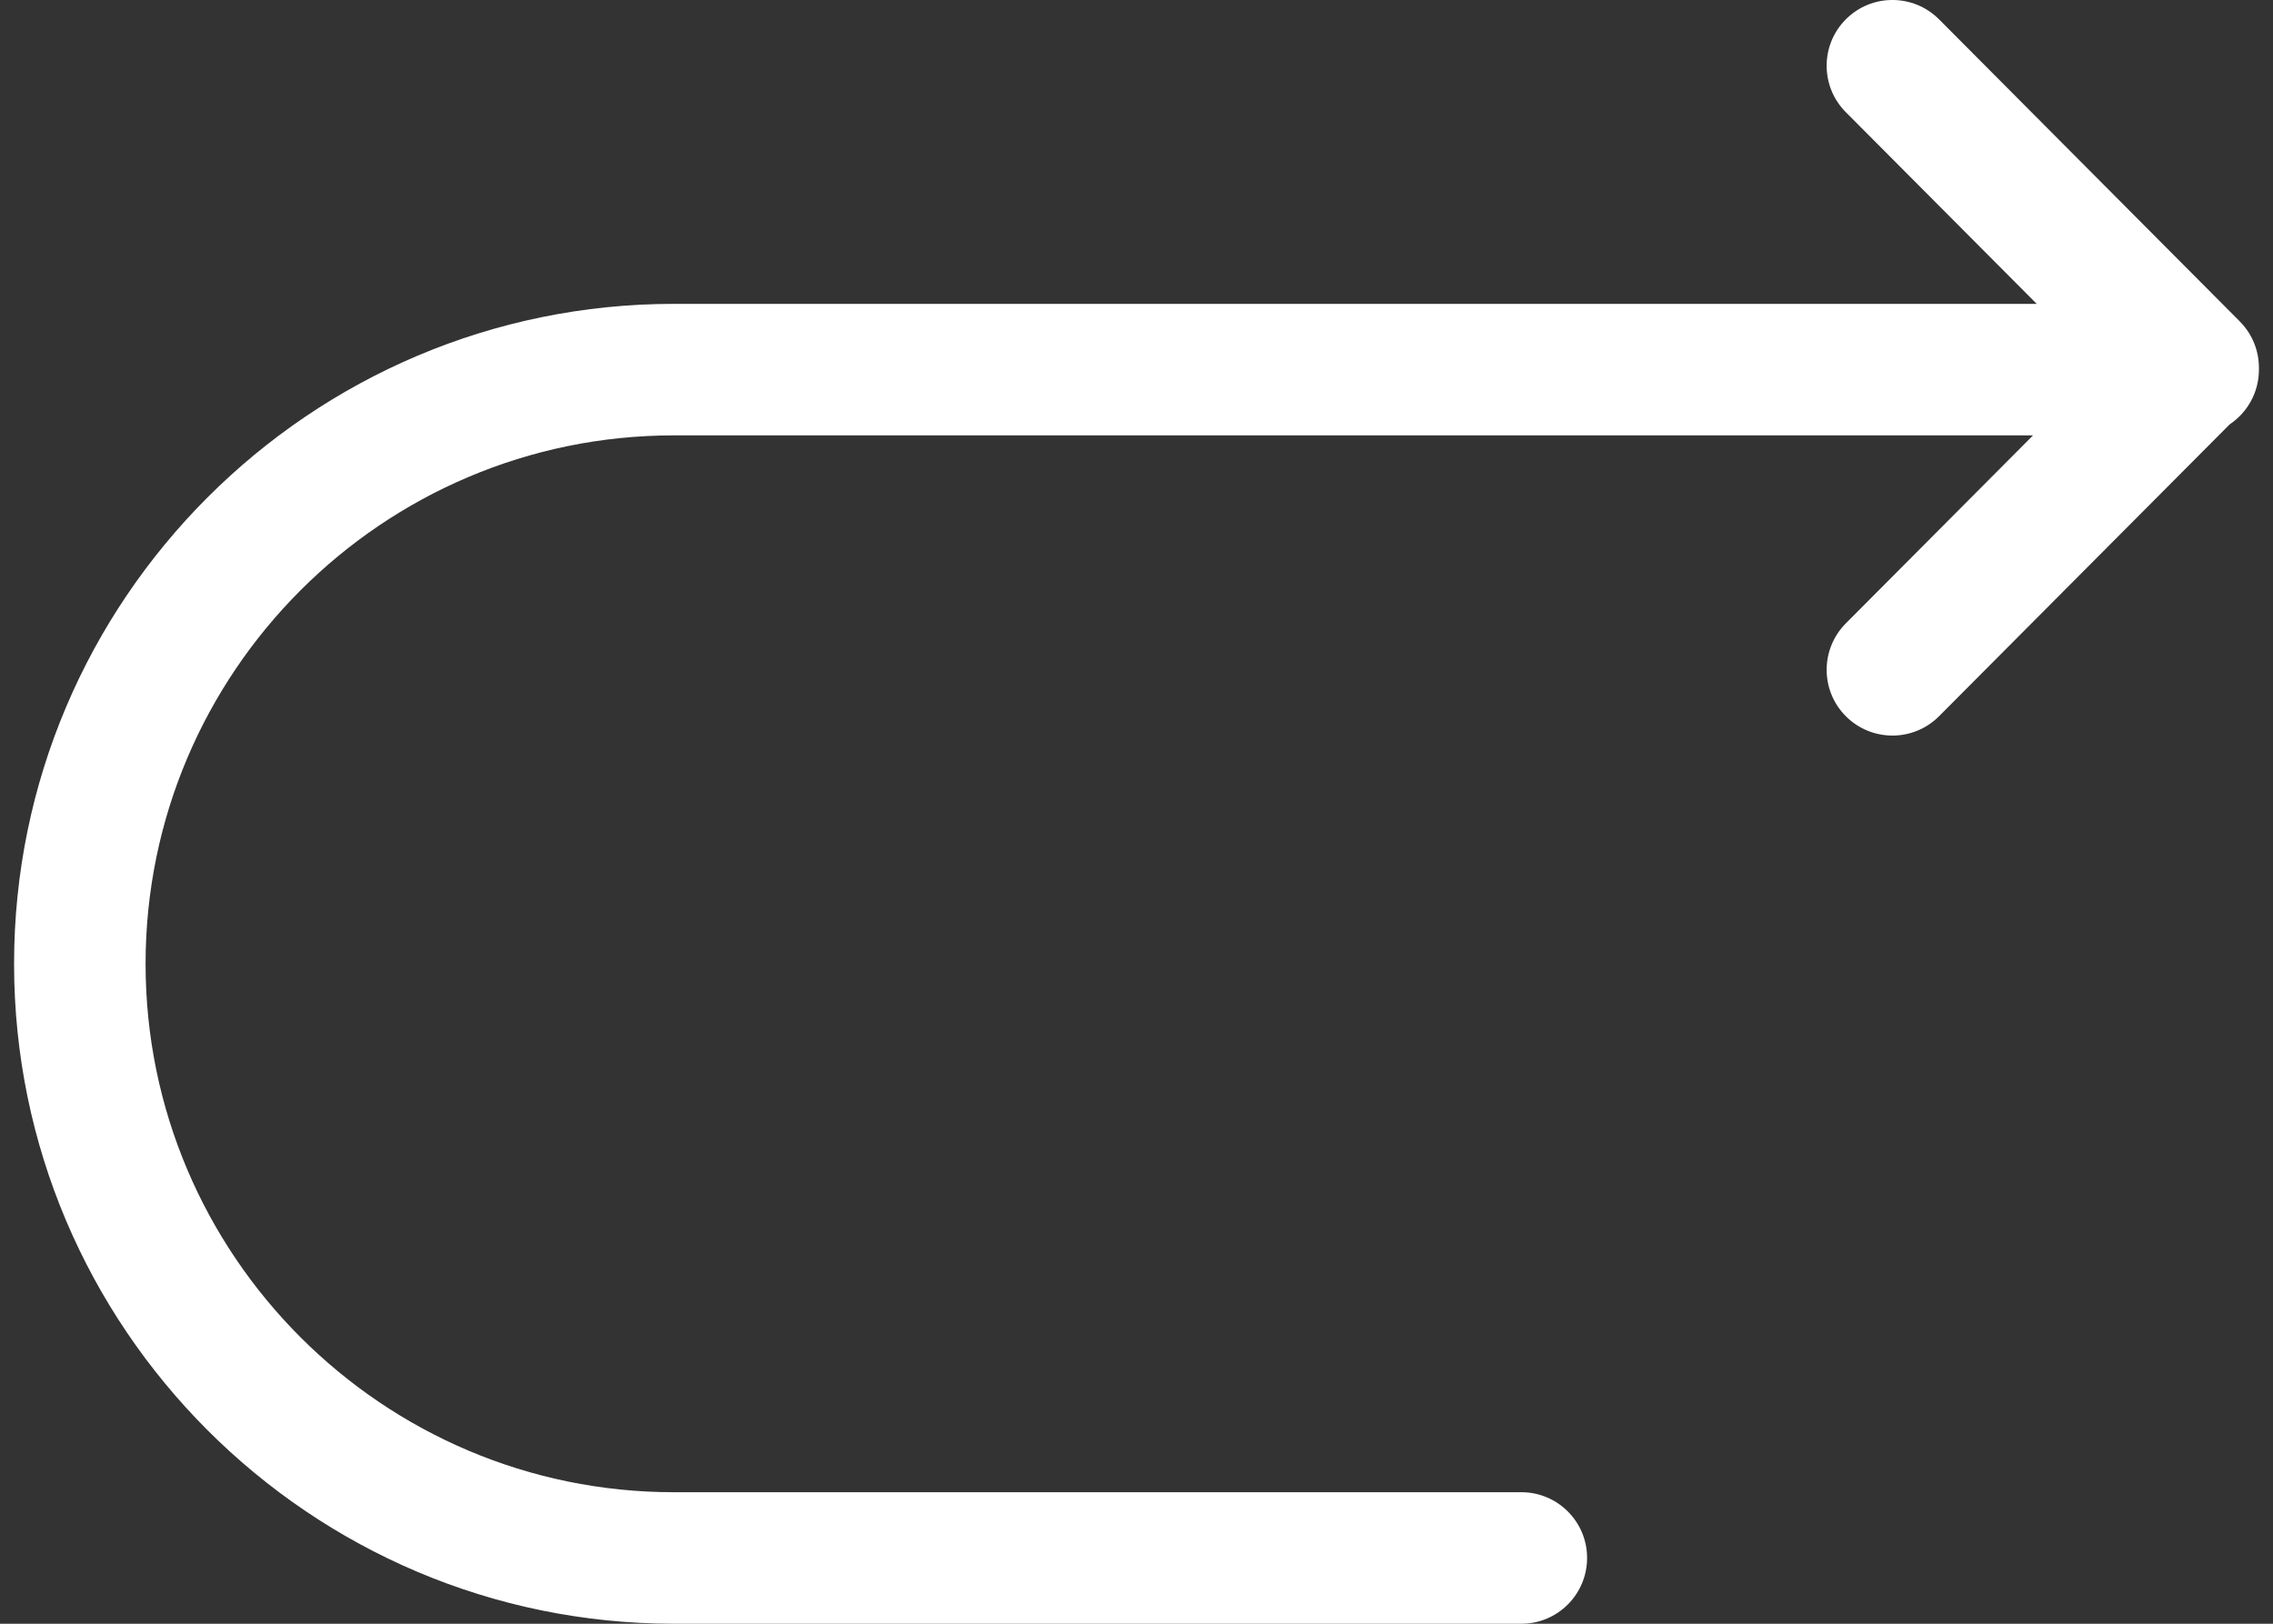 <svg width="21" height="15" viewBox="0 0 21 15" fill="none" xmlns="http://www.w3.org/2000/svg">
<rect x="0" y="0" width="21" height="15" fill="#333333" stroke="none"/>
<path id="Vector" d="M6.226 2.807H18.817L17.053 1.036C16.817 0.799 16.817 0.414 17.055 0.177C17.293 -0.06 17.678 -0.059 17.915 0.179L20.693 2.969C20.813 3.09 20.872 3.248 20.87 3.406C20.87 3.409 20.87 3.412 20.87 3.415C20.87 3.625 20.763 3.811 20.6 3.92L17.915 6.616C17.678 6.854 17.293 6.855 17.055 6.618C16.817 6.381 16.817 5.997 17.053 5.759L18.783 4.022H6.226C3.535 4.022 1.345 6.212 1.345 8.904C1.345 11.595 3.535 13.785 6.226 13.785H14.056C14.391 13.785 14.663 14.057 14.663 14.392C14.663 14.728 14.391 15 14.056 15H6.226C2.865 15 0.13 12.265 0.13 8.904C0.13 5.542 2.865 2.807 6.226 2.807Z" fill="white"/>
</svg>
